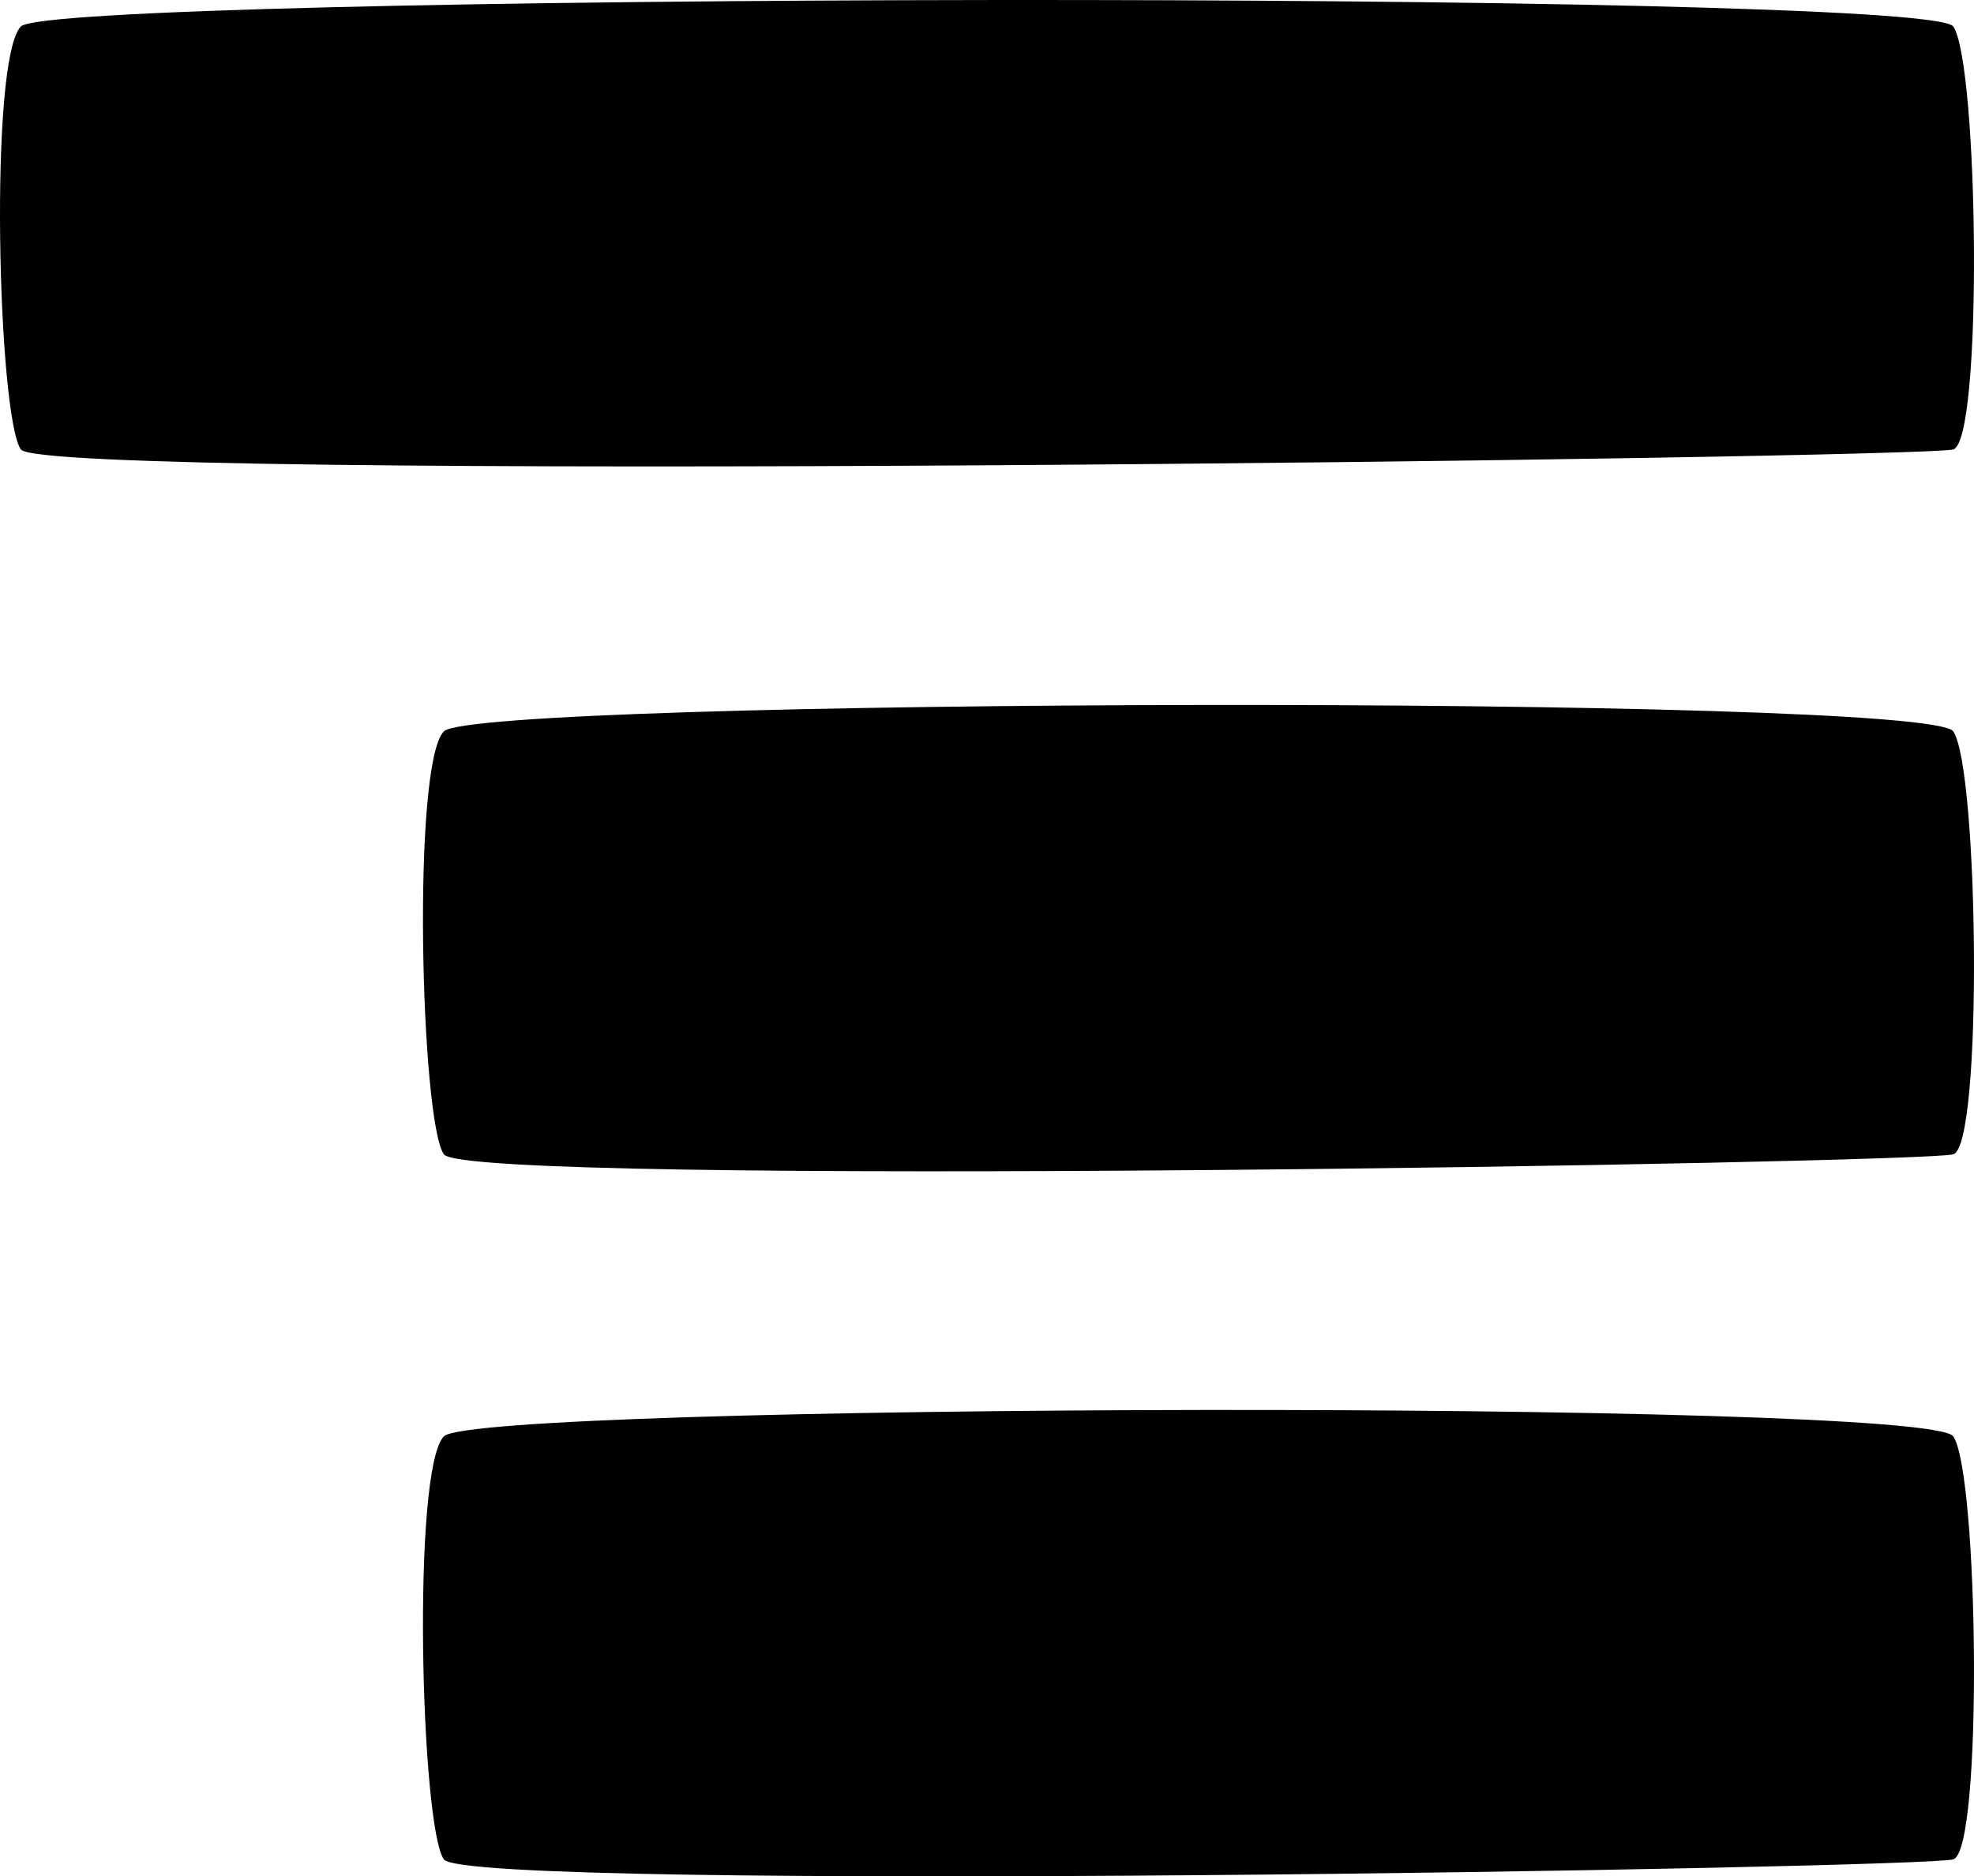 <?xml version="1.0" encoding="utf-8"?>
<!-- Generator: Adobe Illustrator 16.0.4, SVG Export Plug-In . SVG Version: 6.00 Build 0)  -->
<!DOCTYPE svg PUBLIC "-//W3C//DTD SVG 1.1//EN" "http://www.w3.org/Graphics/SVG/1.1/DTD/svg11.dtd">
<svg version="1.1" id="Capa_1" xmlns="http://www.w3.org/2000/svg" xmlns:xlink="http://www.w3.org/1999/xlink" x="0px" y="0px"
	 width="32px" height="30.418px" viewBox="0 0 32 30.418" enable-background="new 0 0 32 30.418" xml:space="preserve">
<g id="Fondo_1_" display="none">
	<rect id="Fondo" x="-265.966" y="-2108.312" display="inline" fill="#FB6E92" width="1000" height="2438.352"/>
</g>
<g id="Guias" display="none">
</g>
<g id="Icons">
	<g display="none" opacity="0.2">
		<path display="inline" fill="#FFFFFF" d="M144.043-631.792c-11.281,3.636-35.885,28.281-38.51,36.153
			c-2.621,7.851,12.064,36.154,18.865,37.705c6.793,1.59,56.584-20.436,58.153-28.284
			C184.123-594.089,155.325-635.471,144.043-631.792z"/>
		<path display="inline" fill="#FFFFFF" d="M247.012-711.95c-10.498,0.494-88.546,59.726-88.033,69.146
			c0.519,9.423,29.359,46.629,37.729,47.951c8.363,1.301,70.221-78.341,72.307-88.814C271.1-694.163,257.482-712.489,247.012-711.95
			z"/>
		<path display="inline" fill="#FFFFFF" d="M561.946-998.395c-10.933-15.145-35.498-16.26-56.115-3.016
			c-7.87-4.009-17.023-7.233-27.767-9.215c0,0-391.394,317.515-477.854,378.833c0,0-3.302,7.003-8.776,18.407
			c98.109,68.715,86.957,120.568,86.957,120.568c-27.148-66.916-95.885-102.037-95.905-102.037
			c-24.626,50.699-68.835,139.307-92.308,172.114c0,0-0.04,18.015,22.025,29.48c0,0,150.072-101.024,193.329-109.639
			c0,0,23.883-23.283,60.696-58.922c-20.121,10.308-43.196,20.062-52.826,20.659C96.63-540.11,77.249-580.6,78.818-594.939
			c1.57-14.338,153.521-139.574,176.039-137.984c22.539,1.57,29.875,22.518,30.414,37.725c0.205,6.548-13.655,26.546-30.414,48.012
			c113.258-108.669,256.182-243.843,297.084-273.841c0,0,0.414-10.661-3.141-24.688
			C566.488-961.062,572.501-983.727,561.946-998.395z M-53.458-415.798c0,0-2.542-32.478-33.638-43.818
			C-87.096-459.616-34.867-483.251-53.458-415.798z"/>
	</g>
	<path display="none" opacity="0.5" fill="#71C8EA" enable-background="new    " d="M1515.089-682.135l3.333,3.333
		c0,0,17-13.666,32.5-11.833c0,0,21-27.999,50-37.833c0,0,17.667-9.834,7.167-30.667s-24.327-12.938-31.167-8
		c-9.583,6.916-39.771,40.322-51.5,56.333C1525.422-710.802,1528.922-694.468,1515.089-682.135z"/>
	<g>
		<path d="M31.664,7.286c0.484-0.146,0.41-6.253,0-6.857S0.86-0.11,0.338,0.429c-0.522,0.54-0.373,6.318,0,6.857
			S31.18,7.433,31.664,7.286z"/>
		<path d="M7.195,11.857c-0.522,0.539-0.374,6.317,0,6.856c0.373,0.539,23.983,0.146,24.469,0c0.484-0.146,0.41-6.253,0-6.856
			S7.717,11.318,7.195,11.857z"/>
		<path d="M7.195,23.286c-0.522,0.539-0.374,6.317,0,6.857c0.373,0.539,23.983,0.146,24.469,0c0.484-0.146,0.41-6.254,0-6.857
			C31.254,22.683,7.717,22.747,7.195,23.286z"/>
	</g>
</g>
</svg>
